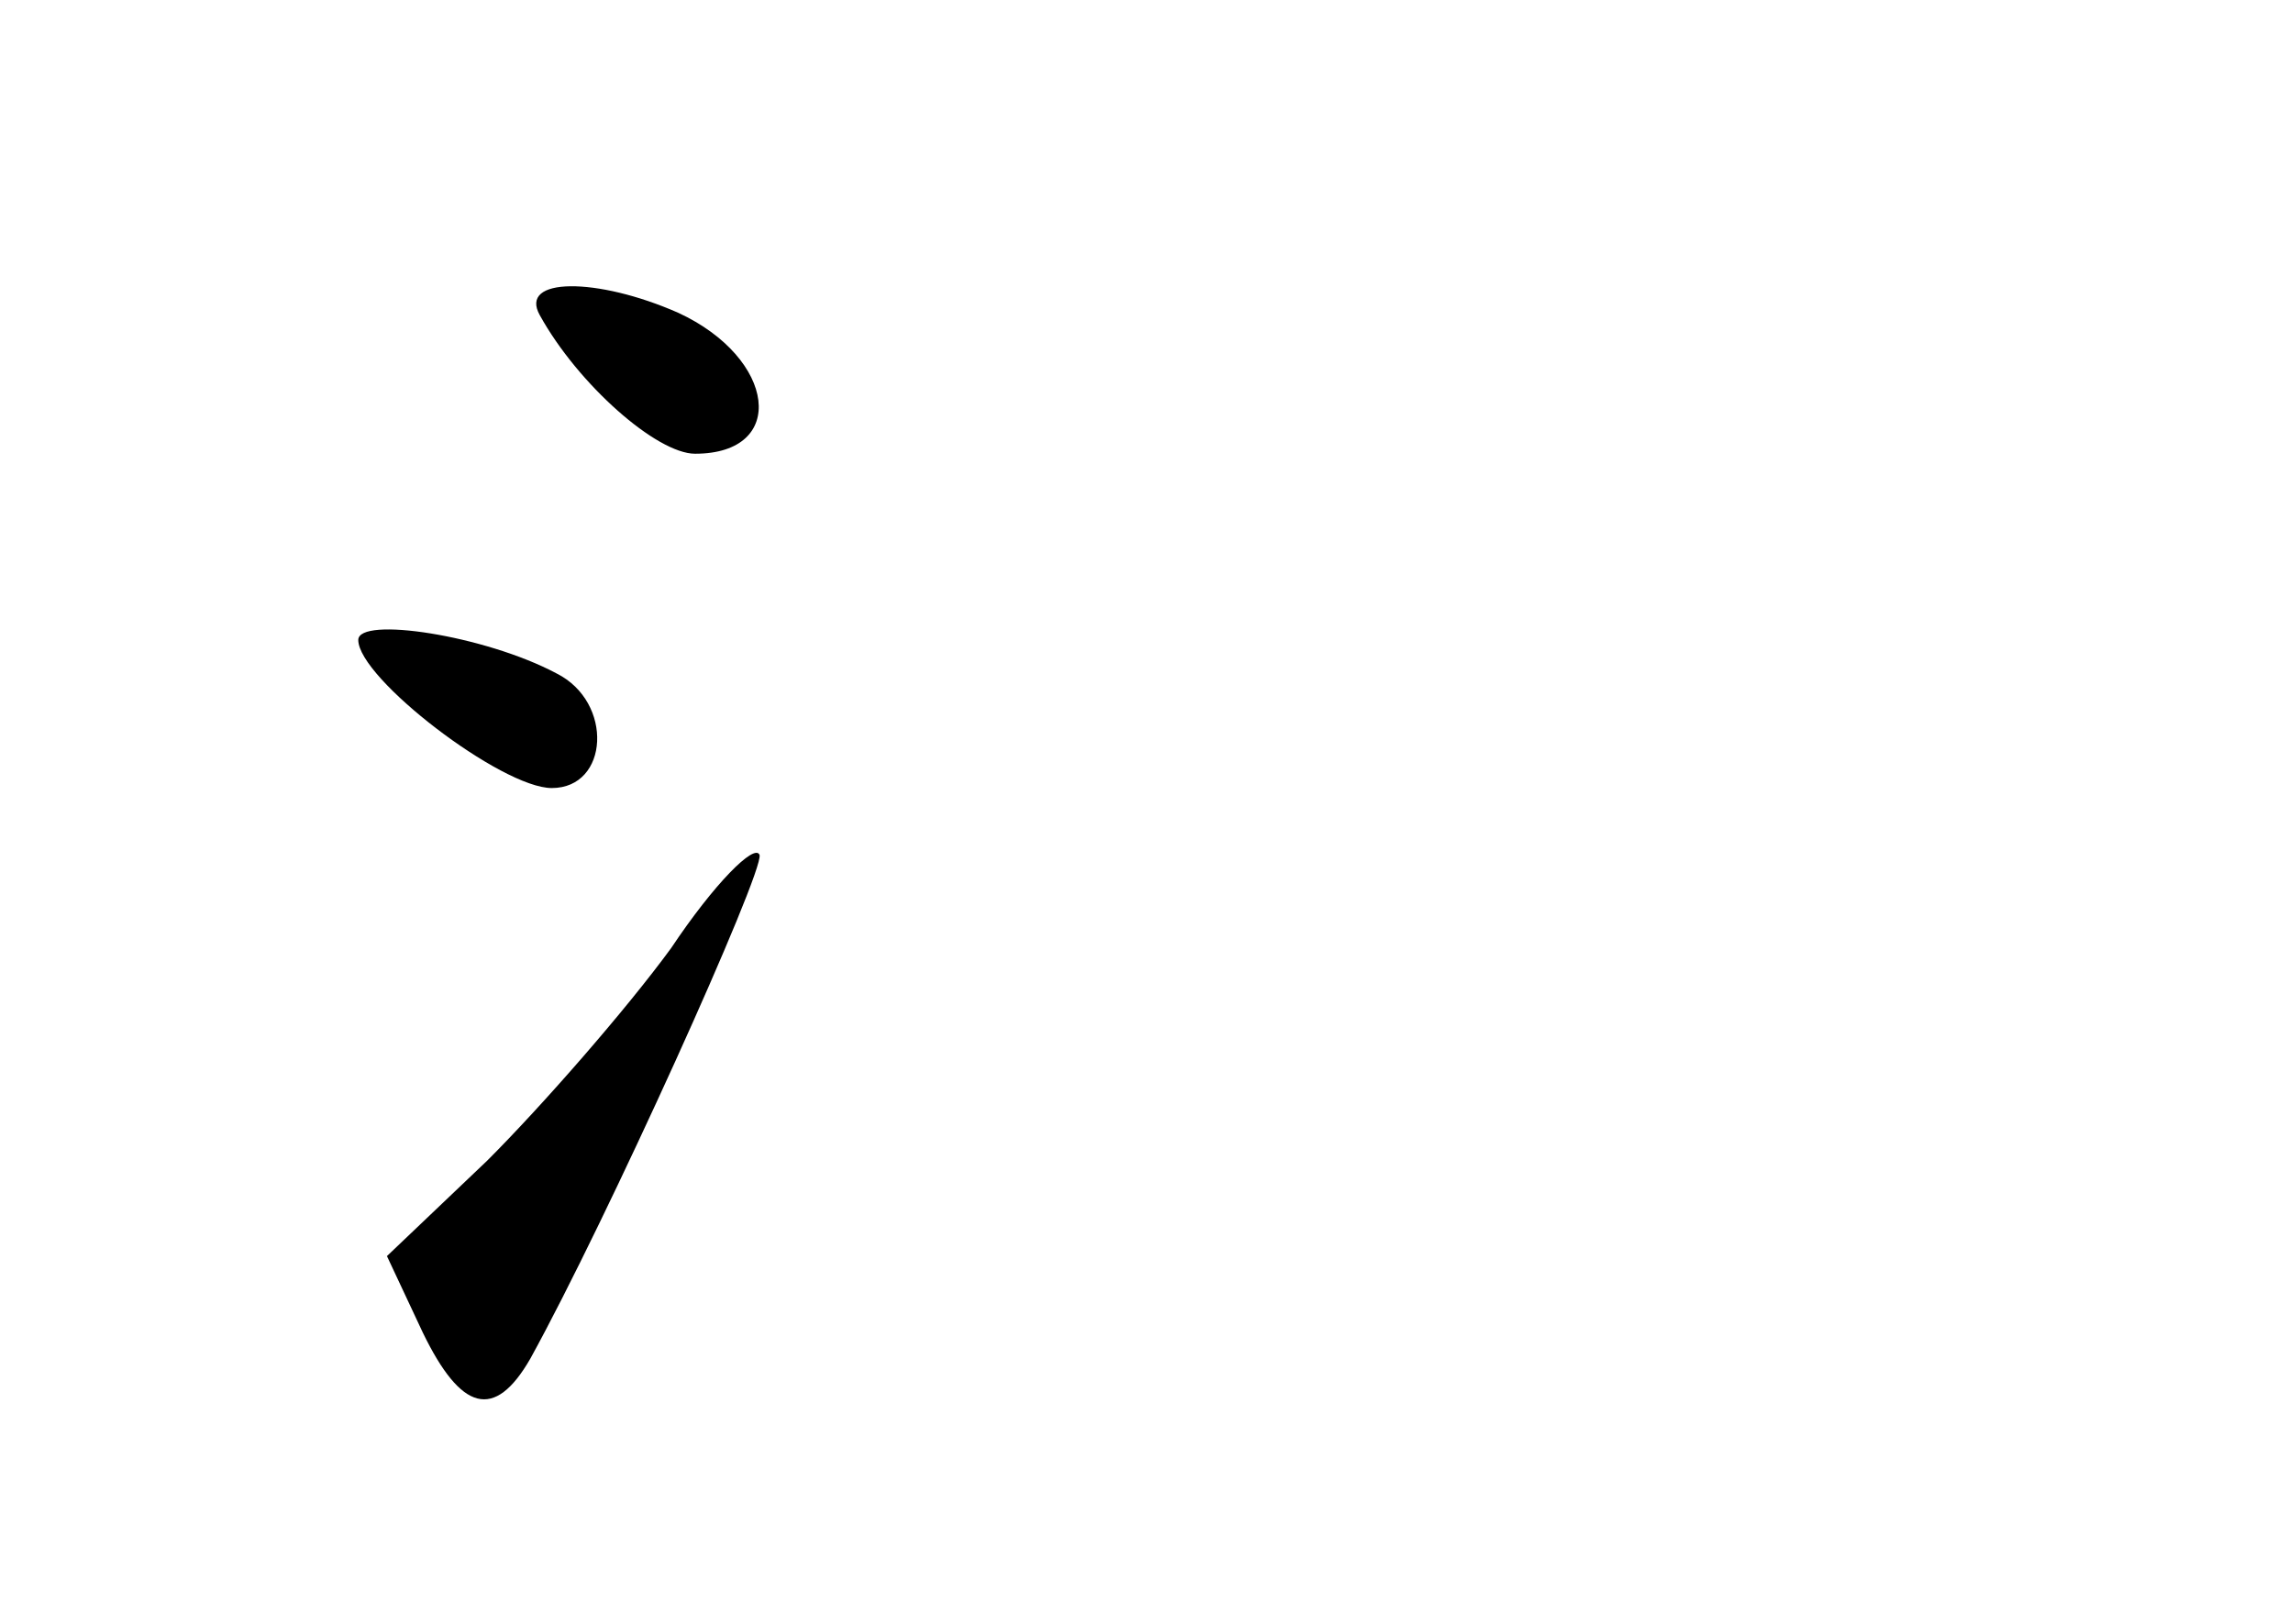 <?xml version="1.0" standalone="no"?>
<!DOCTYPE svg PUBLIC "-//W3C//DTD SVG 20010904//EN"
 "http://www.w3.org/TR/2001/REC-SVG-20010904/DTD/svg10.dtd">
<svg version="1.0" xmlns="http://www.w3.org/2000/svg"
 width="96pt" height="68pt" viewBox="0 0 96 68"
 preserveAspectRatio="xMidYMid meet">
<g transform="translate(0,68) scale(0.1,-0.1)"
fill="#000000" stroke="none">
<path d="M226 548 c16 -29 49 -58 65 -58 39 0 34 40 -7 59 -34 15 -67 15 -58
-1z"/>
<path d="M150 412 c0 -16 60 -62 81 -62 24 0 26 36 2 48 -30 16 -83 24 -83 14z"/>
<path d="M281 283 c-19 -26 -54 -66 -77 -89 l-42 -40 15 -32 c16 -33 30 -37
45 -11 32 58 98 204 96 211 -2 5 -19 -12 -37 -39z"/>
</g>
</svg>
